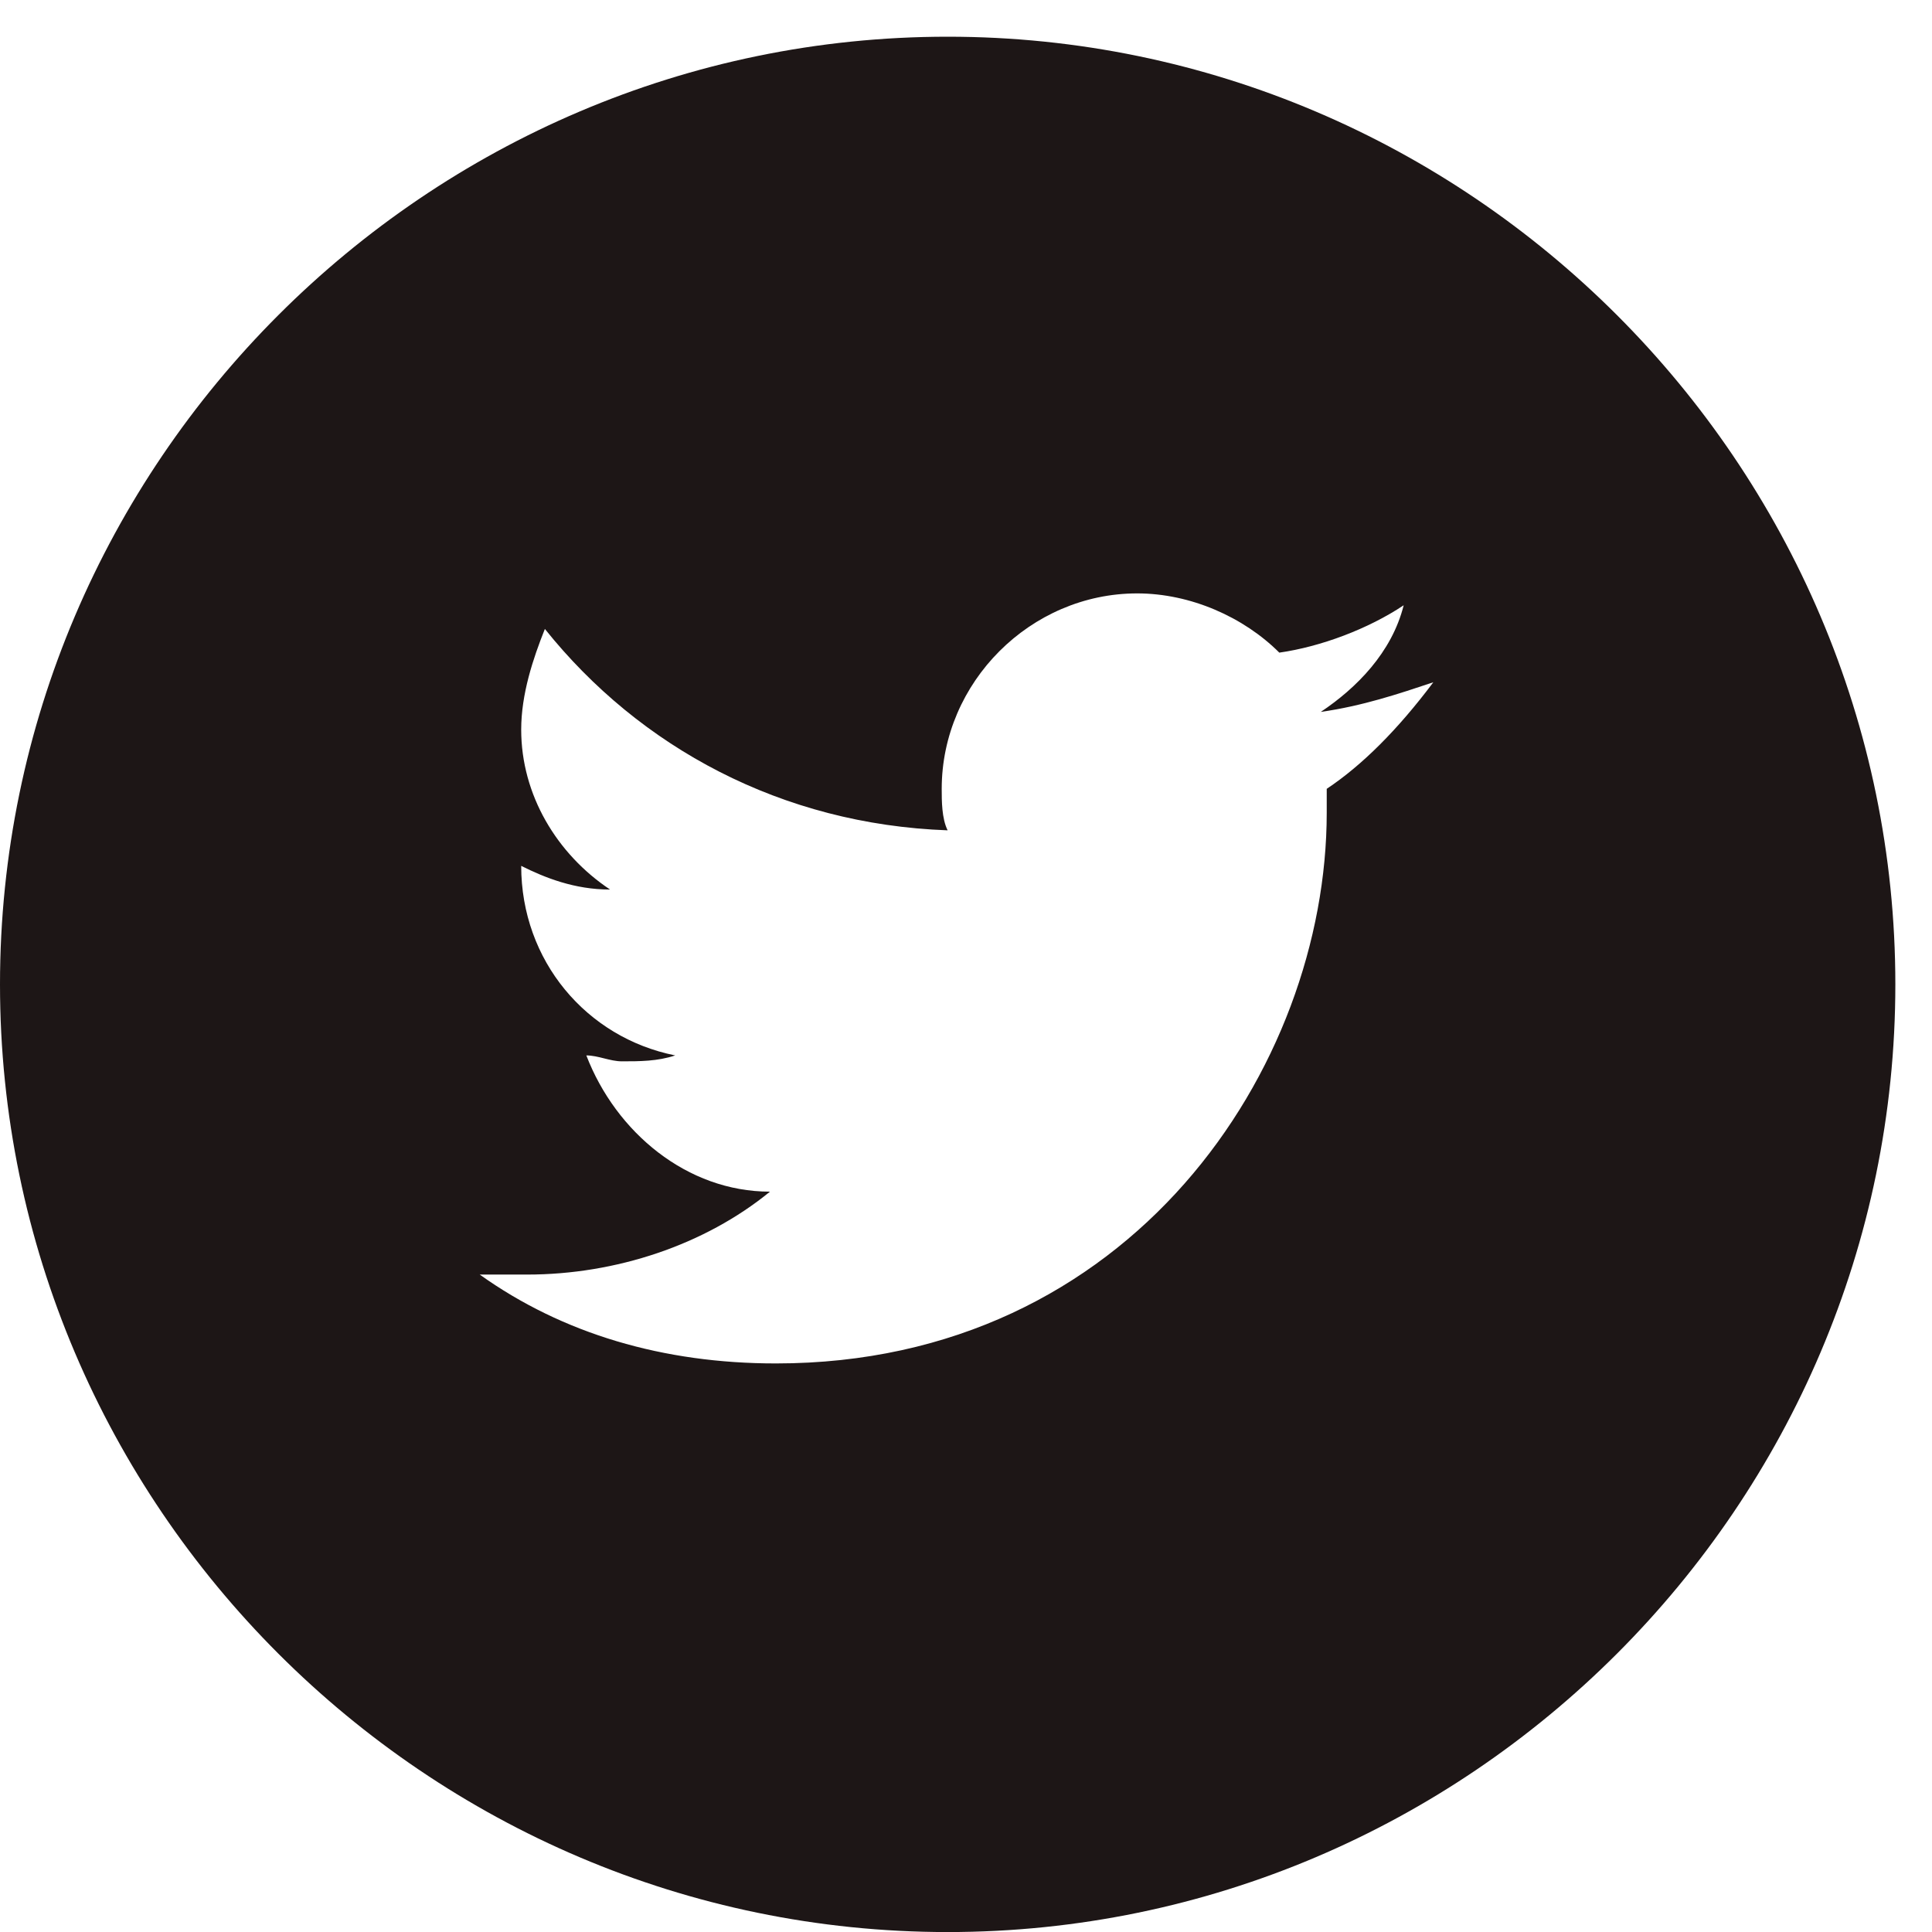 <?xml version="1.0" encoding="UTF-8"?>
<svg id="SVGDoc" width="35" height="35" xmlns="http://www.w3.org/2000/svg" version="1.1" xmlns:xlink="http://www.w3.org/1999/xlink" xmlns:avocode="https://avocode.com/" viewBox="0 0 35 35"><defs></defs><desc>Generated with Avocode.</desc><g><g><title>Path 69</title><path d="M24.035,14.292v0.429c0,4.614 -3.541,9.979 -9.979,9.979c-2.039,0 -3.863,-0.537 -5.365,-1.61h0.858c1.61,0 3.219,-0.537 4.4,-1.502c-1.502,0 -2.79,-1.073 -3.327,-2.468c0.215,0 0.429,0.107 0.644,0.107c0.322,0 0.644,0 0.966,-0.107c-1.61,-0.322 -2.79,-1.717 -2.79,-3.434c0.429,0.215 0.966,0.429 1.61,0.429c-0.966,-0.644 -1.61,-1.717 -1.61,-2.897c0,-0.644 0.215,-1.288 0.429,-1.824c1.717,2.146 4.292,3.541 7.296,3.648c-0.107,-0.215 -0.107,-0.537 -0.107,-0.751c0,-1.931 1.61,-3.541 3.541,-3.541c0.966,0 1.931,0.429 2.575,1.073c0.751,-0.107 1.61,-0.429 2.253,-0.858c-0.215,0.858 -0.858,1.502 -1.502,1.932c0.751,-0.107 1.395,-0.322 2.039,-0.537c-0.644,0.858 -1.288,1.502 -1.932,1.931zM17.168,0.665c-9.442,0 -17.168,7.725 -17.168,17.168c0,9.443 7.726,17.168 17.168,17.168c9.442,0 17.168,-7.725 17.168,-17.168c0,-9.442 -7.726,-17.168 -17.168,-17.168z" fill="#1d1616" fill-opacity="1"></path></g></g></svg>
